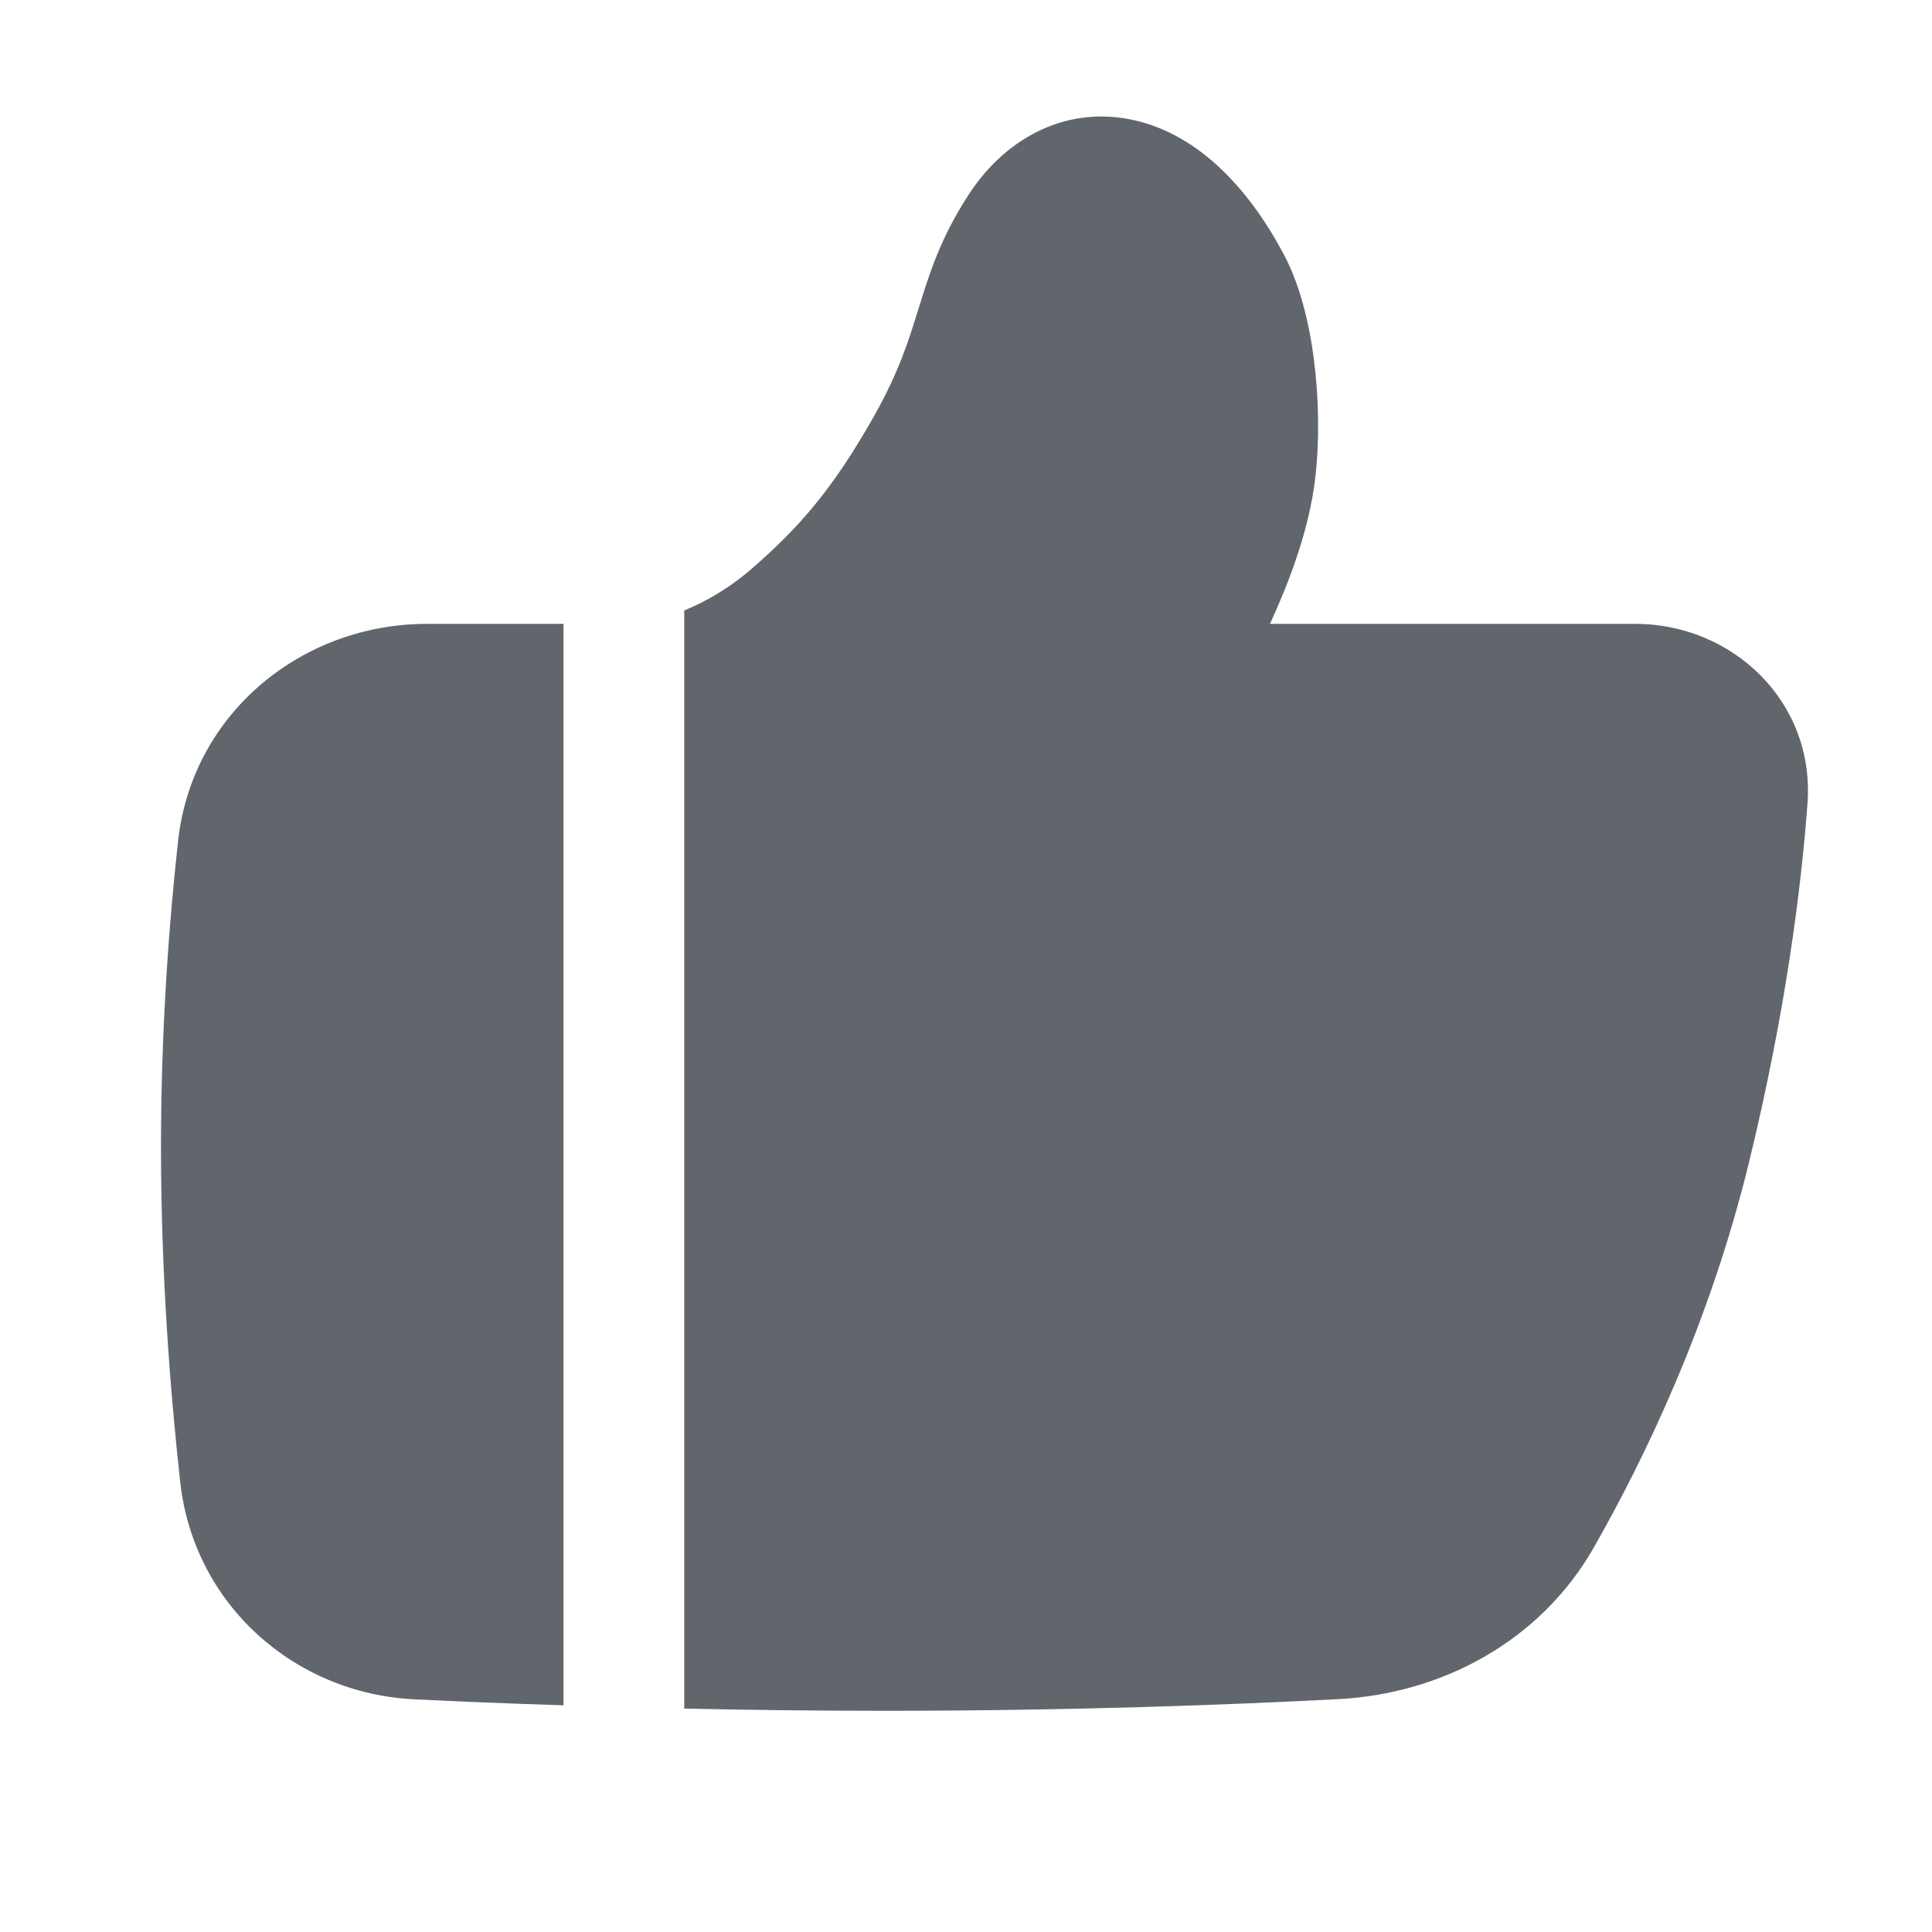 <svg width="24" height="24" viewBox="0 0 24 24" fill="none" xmlns="http://www.w3.org/2000/svg">
  <path fill-rule="evenodd" clip-rule="evenodd"
    d="M20.319 7.75H15.776C15.999 7.266 16.233 6.657 16.321 6.067C16.385 5.641 16.391 5.119 16.34 4.622C16.29 4.137 16.177 3.595 15.953 3.17C15.477 2.269 14.823 1.636 14.036 1.482C13.199 1.319 12.478 1.745 12.046 2.398C11.686 2.944 11.545 3.399 11.417 3.814L11.417 3.814L11.412 3.828C11.289 4.227 11.168 4.619 10.856 5.172C10.343 6.081 9.924 6.552 9.361 7.045C9.071 7.3 8.773 7.472 8.5 7.583V21.225C9.287 21.242 10.129 21.252 11 21.252C13.344 21.252 15.322 21.176 16.627 21.107C17.907 21.04 19.131 20.394 19.8 19.222C20.432 18.113 21.241 16.436 21.729 14.43C22.186 12.551 22.376 11.023 22.453 9.985C22.549 8.707 21.51 7.75 20.319 7.75ZM7 21.184V7.75H5.302C3.759 7.75 2.388 8.851 2.212 10.448C2.1 11.464 2 12.785 2 14.252C2 15.839 2.117 17.311 2.239 18.412C2.407 19.931 3.659 21.04 5.153 21.11C5.685 21.136 6.309 21.162 7 21.184Z"
    fill="#61666D" />
</svg>
